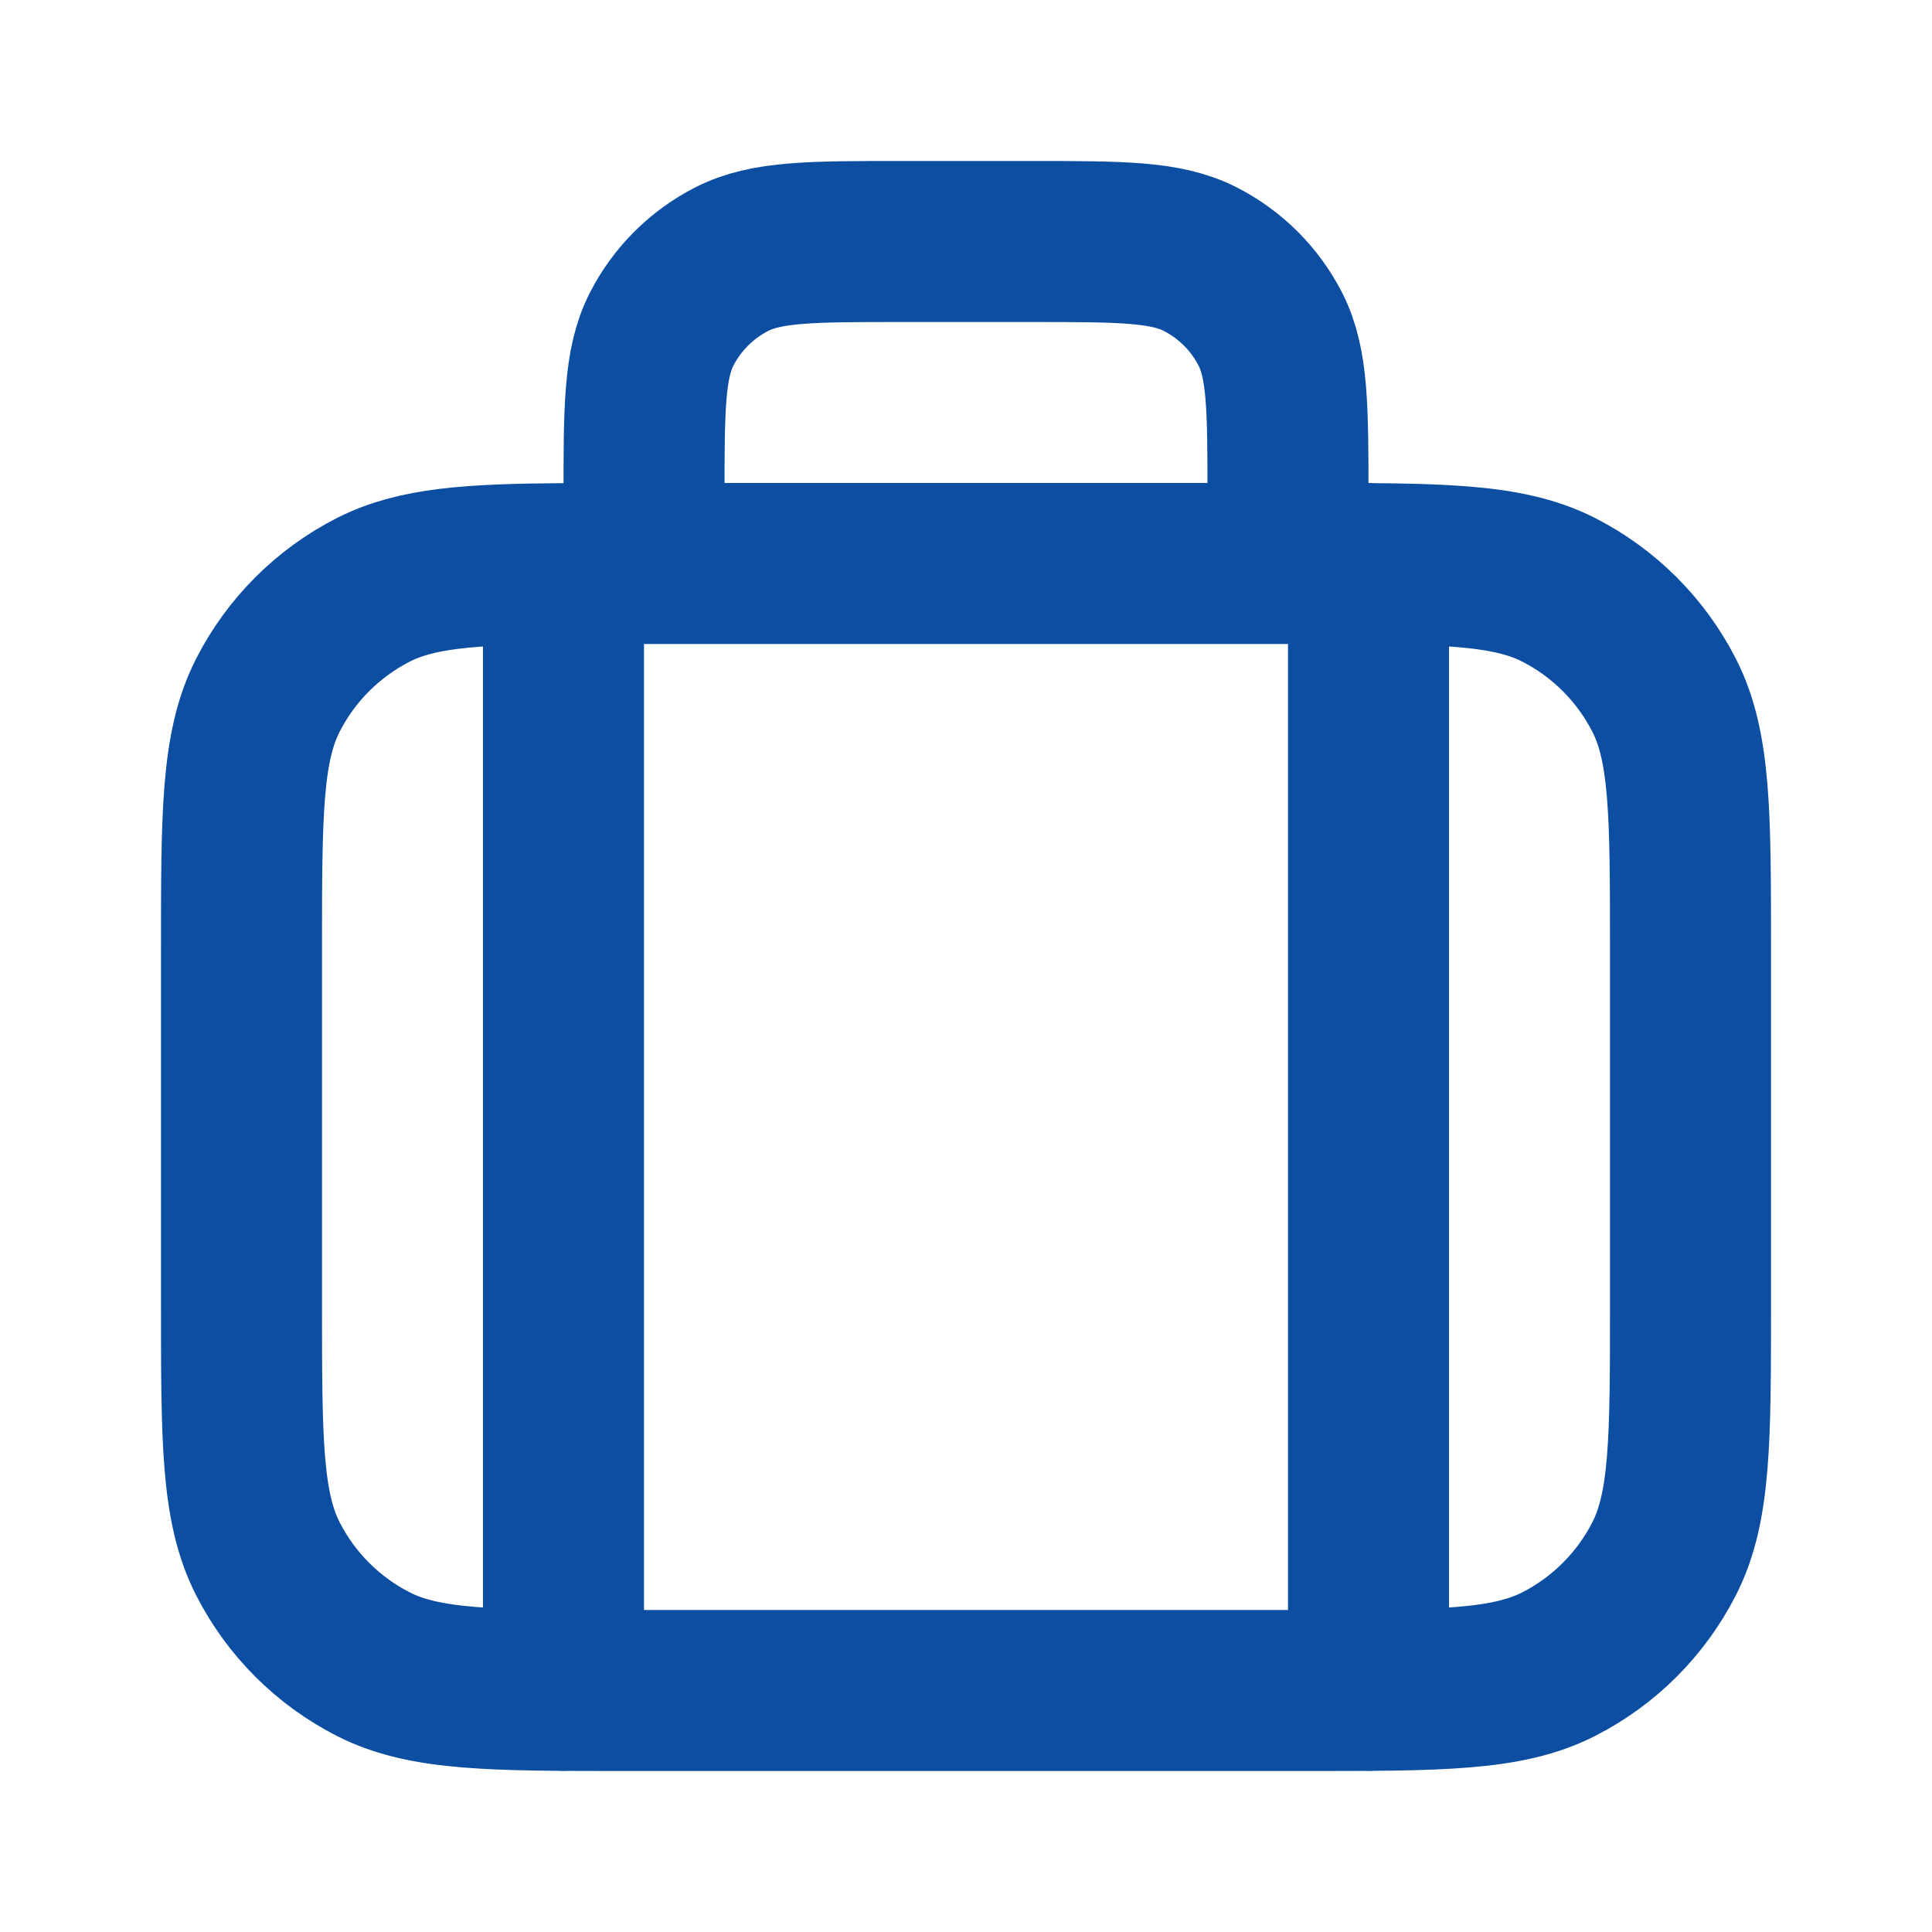 <svg width="32" height="32" viewBox="0 0 32 32" fill="none" xmlns="http://www.w3.org/2000/svg">
<path d="M10.667 9.333V8.267C10.667 6.773 10.667 6.026 10.957 5.456C11.213 4.954 11.621 4.546 12.123 4.291C12.693 4 13.44 4 14.933 4H17.067C18.56 4 19.307 4 19.877 4.291C20.379 4.546 20.787 4.954 21.043 5.456C21.333 6.026 21.333 6.773 21.333 8.267V9.333M9.333 28V9.336M22.667 28V9.333M9.333 9.336C9.658 9.333 10.012 9.333 10.4 9.333H21.333M9.333 9.336C7.78 9.346 6.892 9.409 6.184 9.769C5.431 10.153 4.819 10.765 4.436 11.517C4 12.373 4 13.493 4 15.733V21.6C4 23.84 4 24.96 4.436 25.816C4.819 26.569 5.431 27.18 6.184 27.564C7.04 28 8.16 28 10.4 28H21.6C23.84 28 24.96 28 25.816 27.564C26.569 27.18 27.18 26.569 27.564 25.816C28 24.96 28 23.84 28 21.6V15.733C28 13.493 28 12.373 27.564 11.517C27.18 10.765 26.569 10.153 25.816 9.769C24.96 9.333 23.84 9.333 21.6 9.333H22.667M22.667 9.333H21.333" stroke="#0C4EA2" stroke-width="2.667" stroke-linecap="round" stroke-linejoin="round"/>
</svg>
